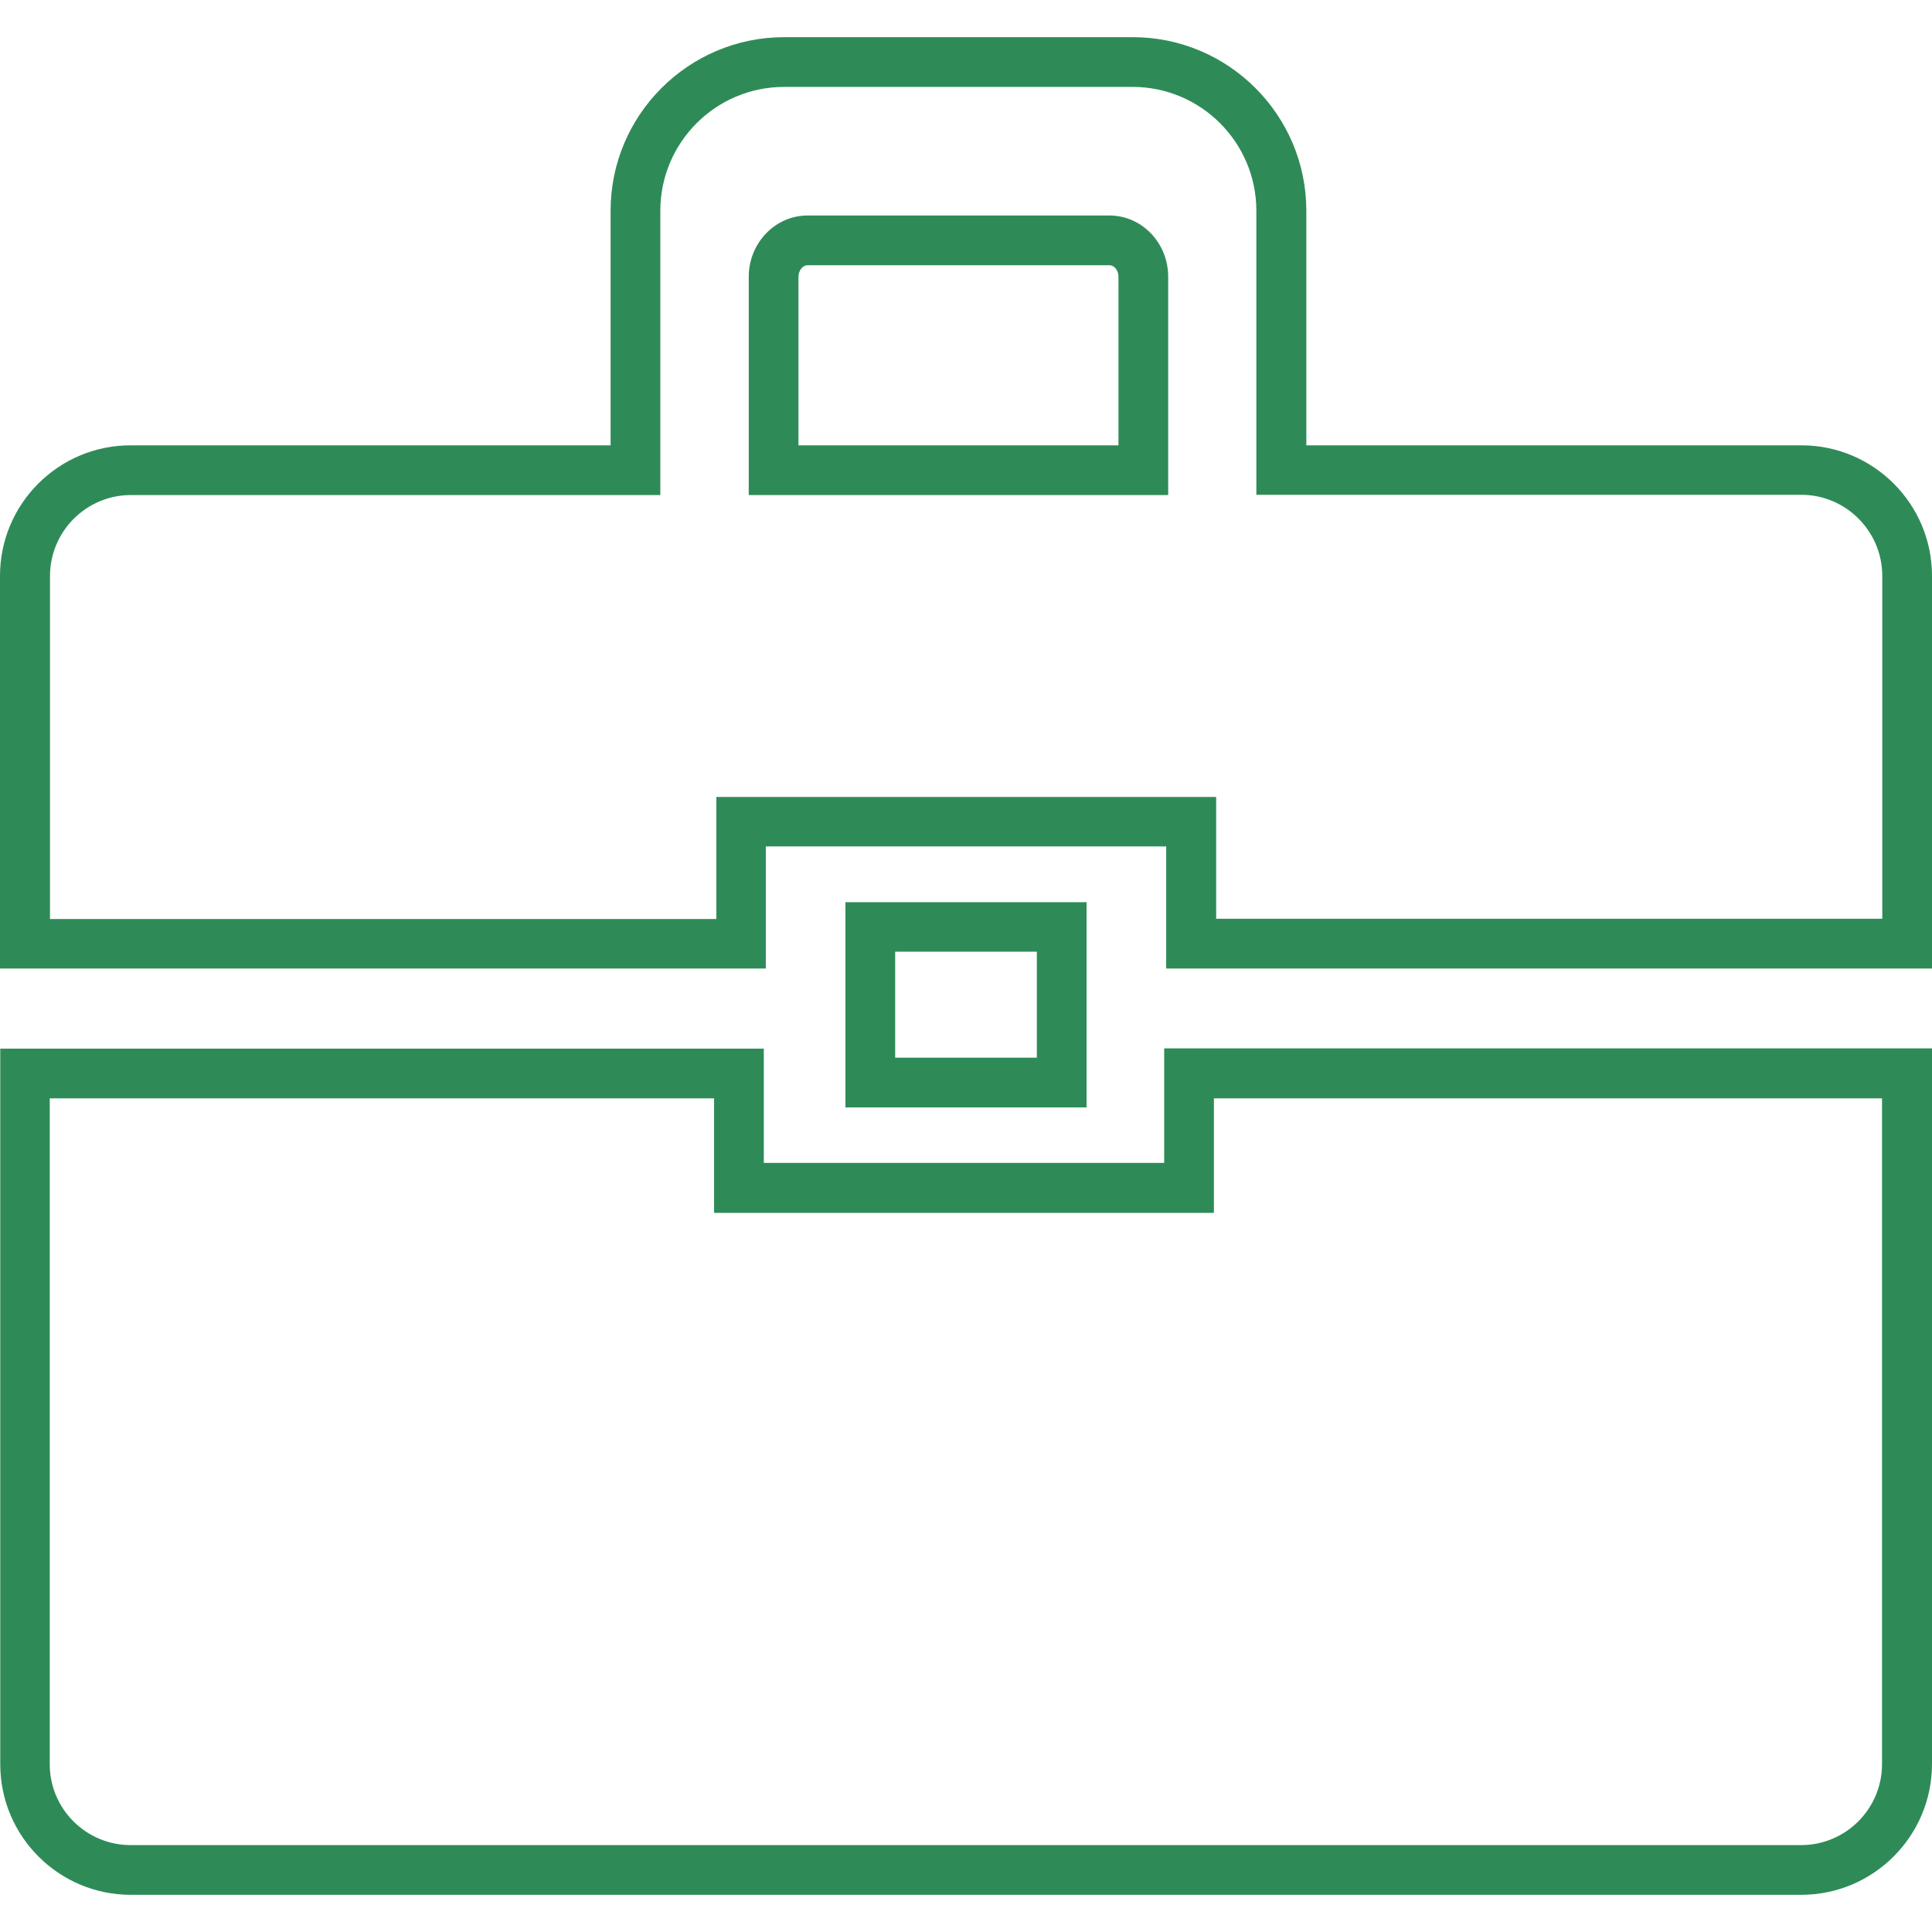 <?xml version="1.0" encoding="iso-8859-1"?>
<!-- Uploaded to: SVG Repo, www.svgrepo.com, Generator: SVG Repo Mixer Tools -->
<!DOCTYPE svg PUBLIC "-//W3C//DTD SVG 1.1//EN" "http://www.w3.org/Graphics/SVG/1.1/DTD/svg11.dtd">
<svg fill="#2E8B57" version="1.1" id="Capa_1" xmlns="http://www.w3.org/2000/svg" xmlns:xlink="http://www.w3.org/1999/xlink" 
	 width="800px" height="800px" viewBox="0 0 769.199 769.2"
	 xml:space="preserve">
<g>
	<g>
		<g>
			<path d="M717.1,754.4h-665c-28.7,0-52-23.301-52-52V417.5h304V463h159.4v-45.6h305.699v284.899
				C769.199,731.099,745.801,754.4,717.1,754.4z M19.8,437.299V702.4c0,17.8,14.5,32.199,32.2,32.199h665.1
				c17.801,0,32.201-14.5,32.201-32.199V437.299h-266V482.9h-199v-45.601H19.8z"/>
		</g>
		<g>
			<path d="M432.6,440.9h-96v-81.7h96V440.9z M356.4,421.099h56.401V378.9H356.4V421.099z"/>
		</g>
		<g>
			<path d="M769.199,385.599H464.301V337H304.9v48.6H0v-156.3c0-28.7,23.3-52,52-52h191.1v-93.4c0-38.1,31-69.1,69.1-69.1H451
				c38.1,0,69.1,31,69.1,69.1v93.4h197.1c28.701,0,52,23.3,52,52V385.599L769.199,385.599z M484.1,365.799H749.4v-136.5
				c0-17.8-14.5-32.3-32.201-32.3h-217v-113.1c0-27.2-22.1-49.3-49.299-49.3H312.2c-27.2,0-49.3,22.1-49.3,49.3v113.2H52.1
				c-17.8,0-32.2,14.5-32.2,32.3v136.5h265.3v-48.6h198.999v48.5H484.1z M465.1,197.1h-167v-86.9c0-13.4,10.5-24.4,23.4-24.4
				h120.199c12.9,0,23.4,10.9,23.4,24.4V197.1L465.1,197.1z M317.9,177.299h127.401v-67.1c0-2.5-1.602-4.6-3.602-4.6H321.5
				c-1.9,0-3.601,2.1-3.601,4.6V177.299L317.9,177.299z"/>
		</g>
	</g>
</g>
</svg>